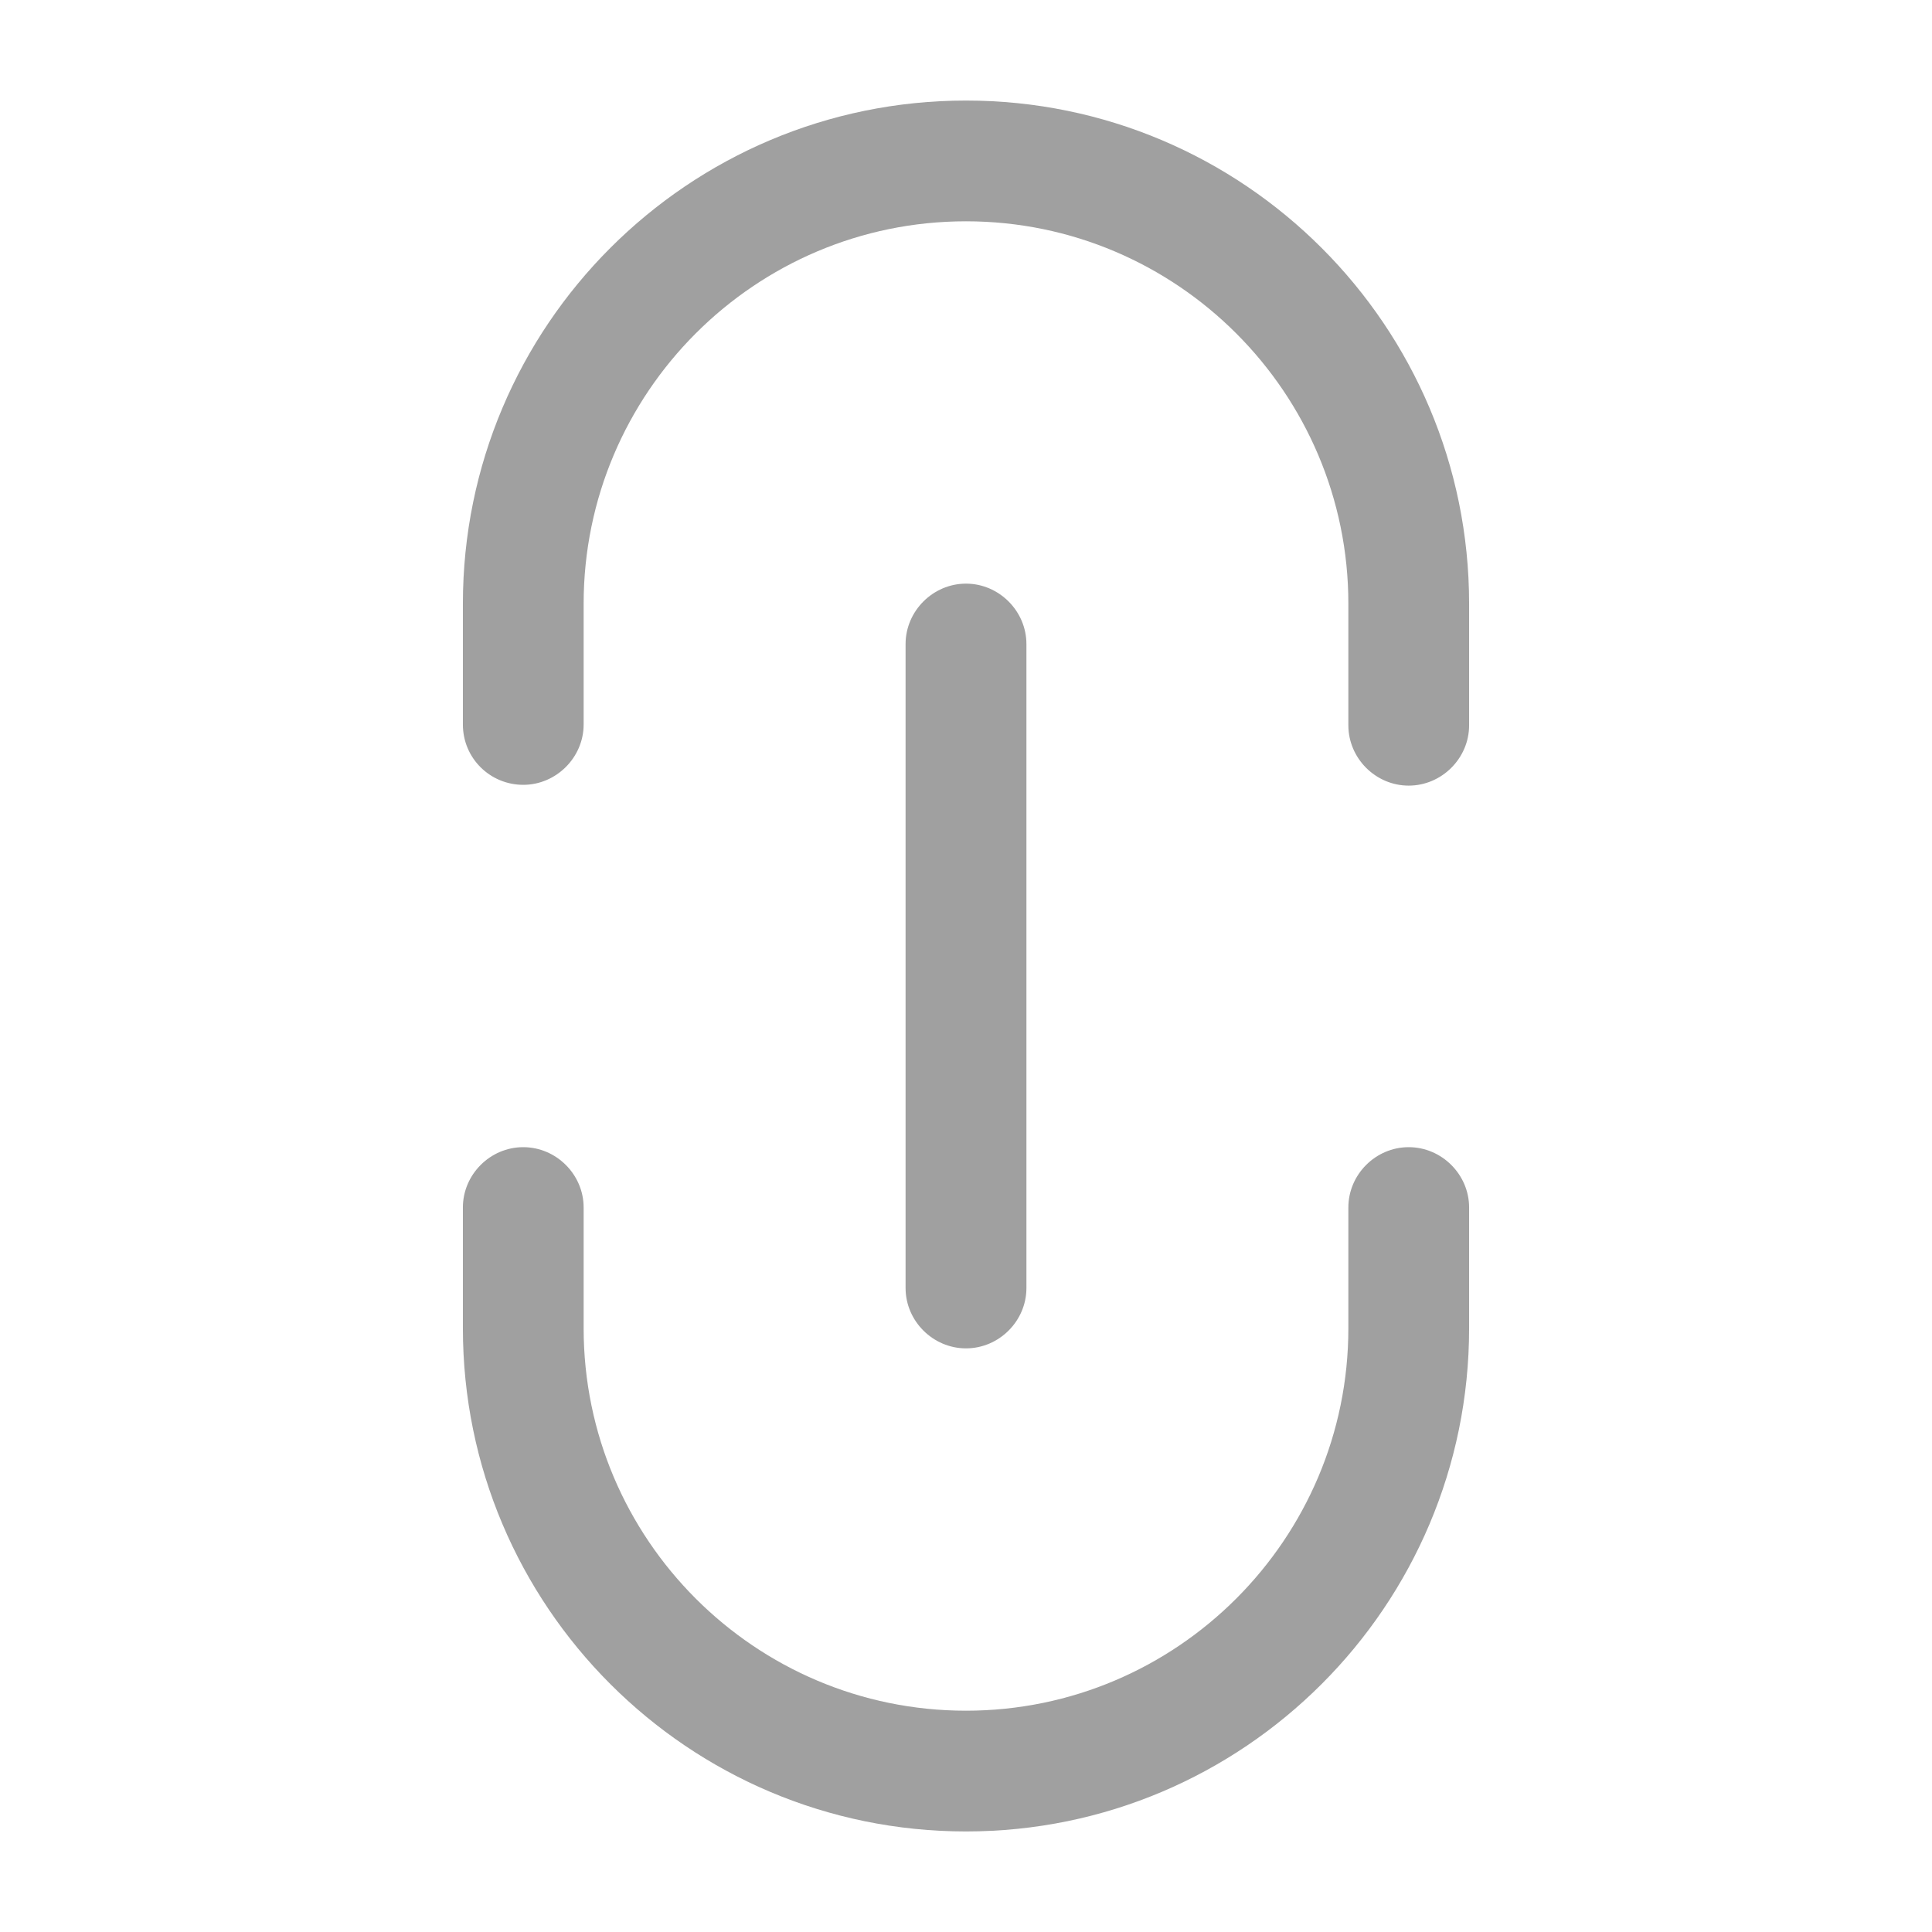 <svg width="22" height="22" viewBox="0 0 22 22" fill="none" xmlns="http://www.w3.org/2000/svg">
<path d="M16.729 6.875L16.729 8.259C16.729 8.635 16.417 8.946 16.041 8.946C15.665 8.946 15.354 8.635 15.354 8.259L15.354 6.875C15.354 4.473 13.401 2.52 11 2.52C8.598 2.52 6.646 4.473 6.646 6.875L6.646 8.25C6.646 8.625 6.334 8.937 5.958 8.937C5.582 8.937 5.271 8.635 5.271 8.25L5.271 6.875C5.271 3.712 7.837 1.145 11 1.145C14.162 1.145 16.729 3.712 16.729 6.875Z" fill="#A0A0A0"/>
<path d="M16.729 13.75L16.729 15.125C16.729 18.288 14.162 20.855 11 20.855C7.837 20.855 5.271 18.288 5.271 15.125L5.271 13.75C5.271 13.374 5.582 13.063 5.958 13.063C6.334 13.063 6.646 13.374 6.646 13.75L6.646 15.125C6.646 17.527 8.598 19.48 11 19.48C13.401 19.48 15.354 17.527 15.354 15.125L15.354 13.75C15.354 13.374 15.665 13.063 16.041 13.063C16.417 13.063 16.729 13.374 16.729 13.75Z" fill="#A0A0A0"/>
<path d="M11.688 7.334L11.688 14.667C11.688 15.043 11.376 15.354 11 15.354C10.624 15.354 10.312 15.043 10.312 14.667L10.312 7.334C10.312 6.958 10.624 6.646 11 6.646C11.376 6.646 11.688 6.958 11.688 7.334Z" fill="#A0A0A0"/>
</svg>
